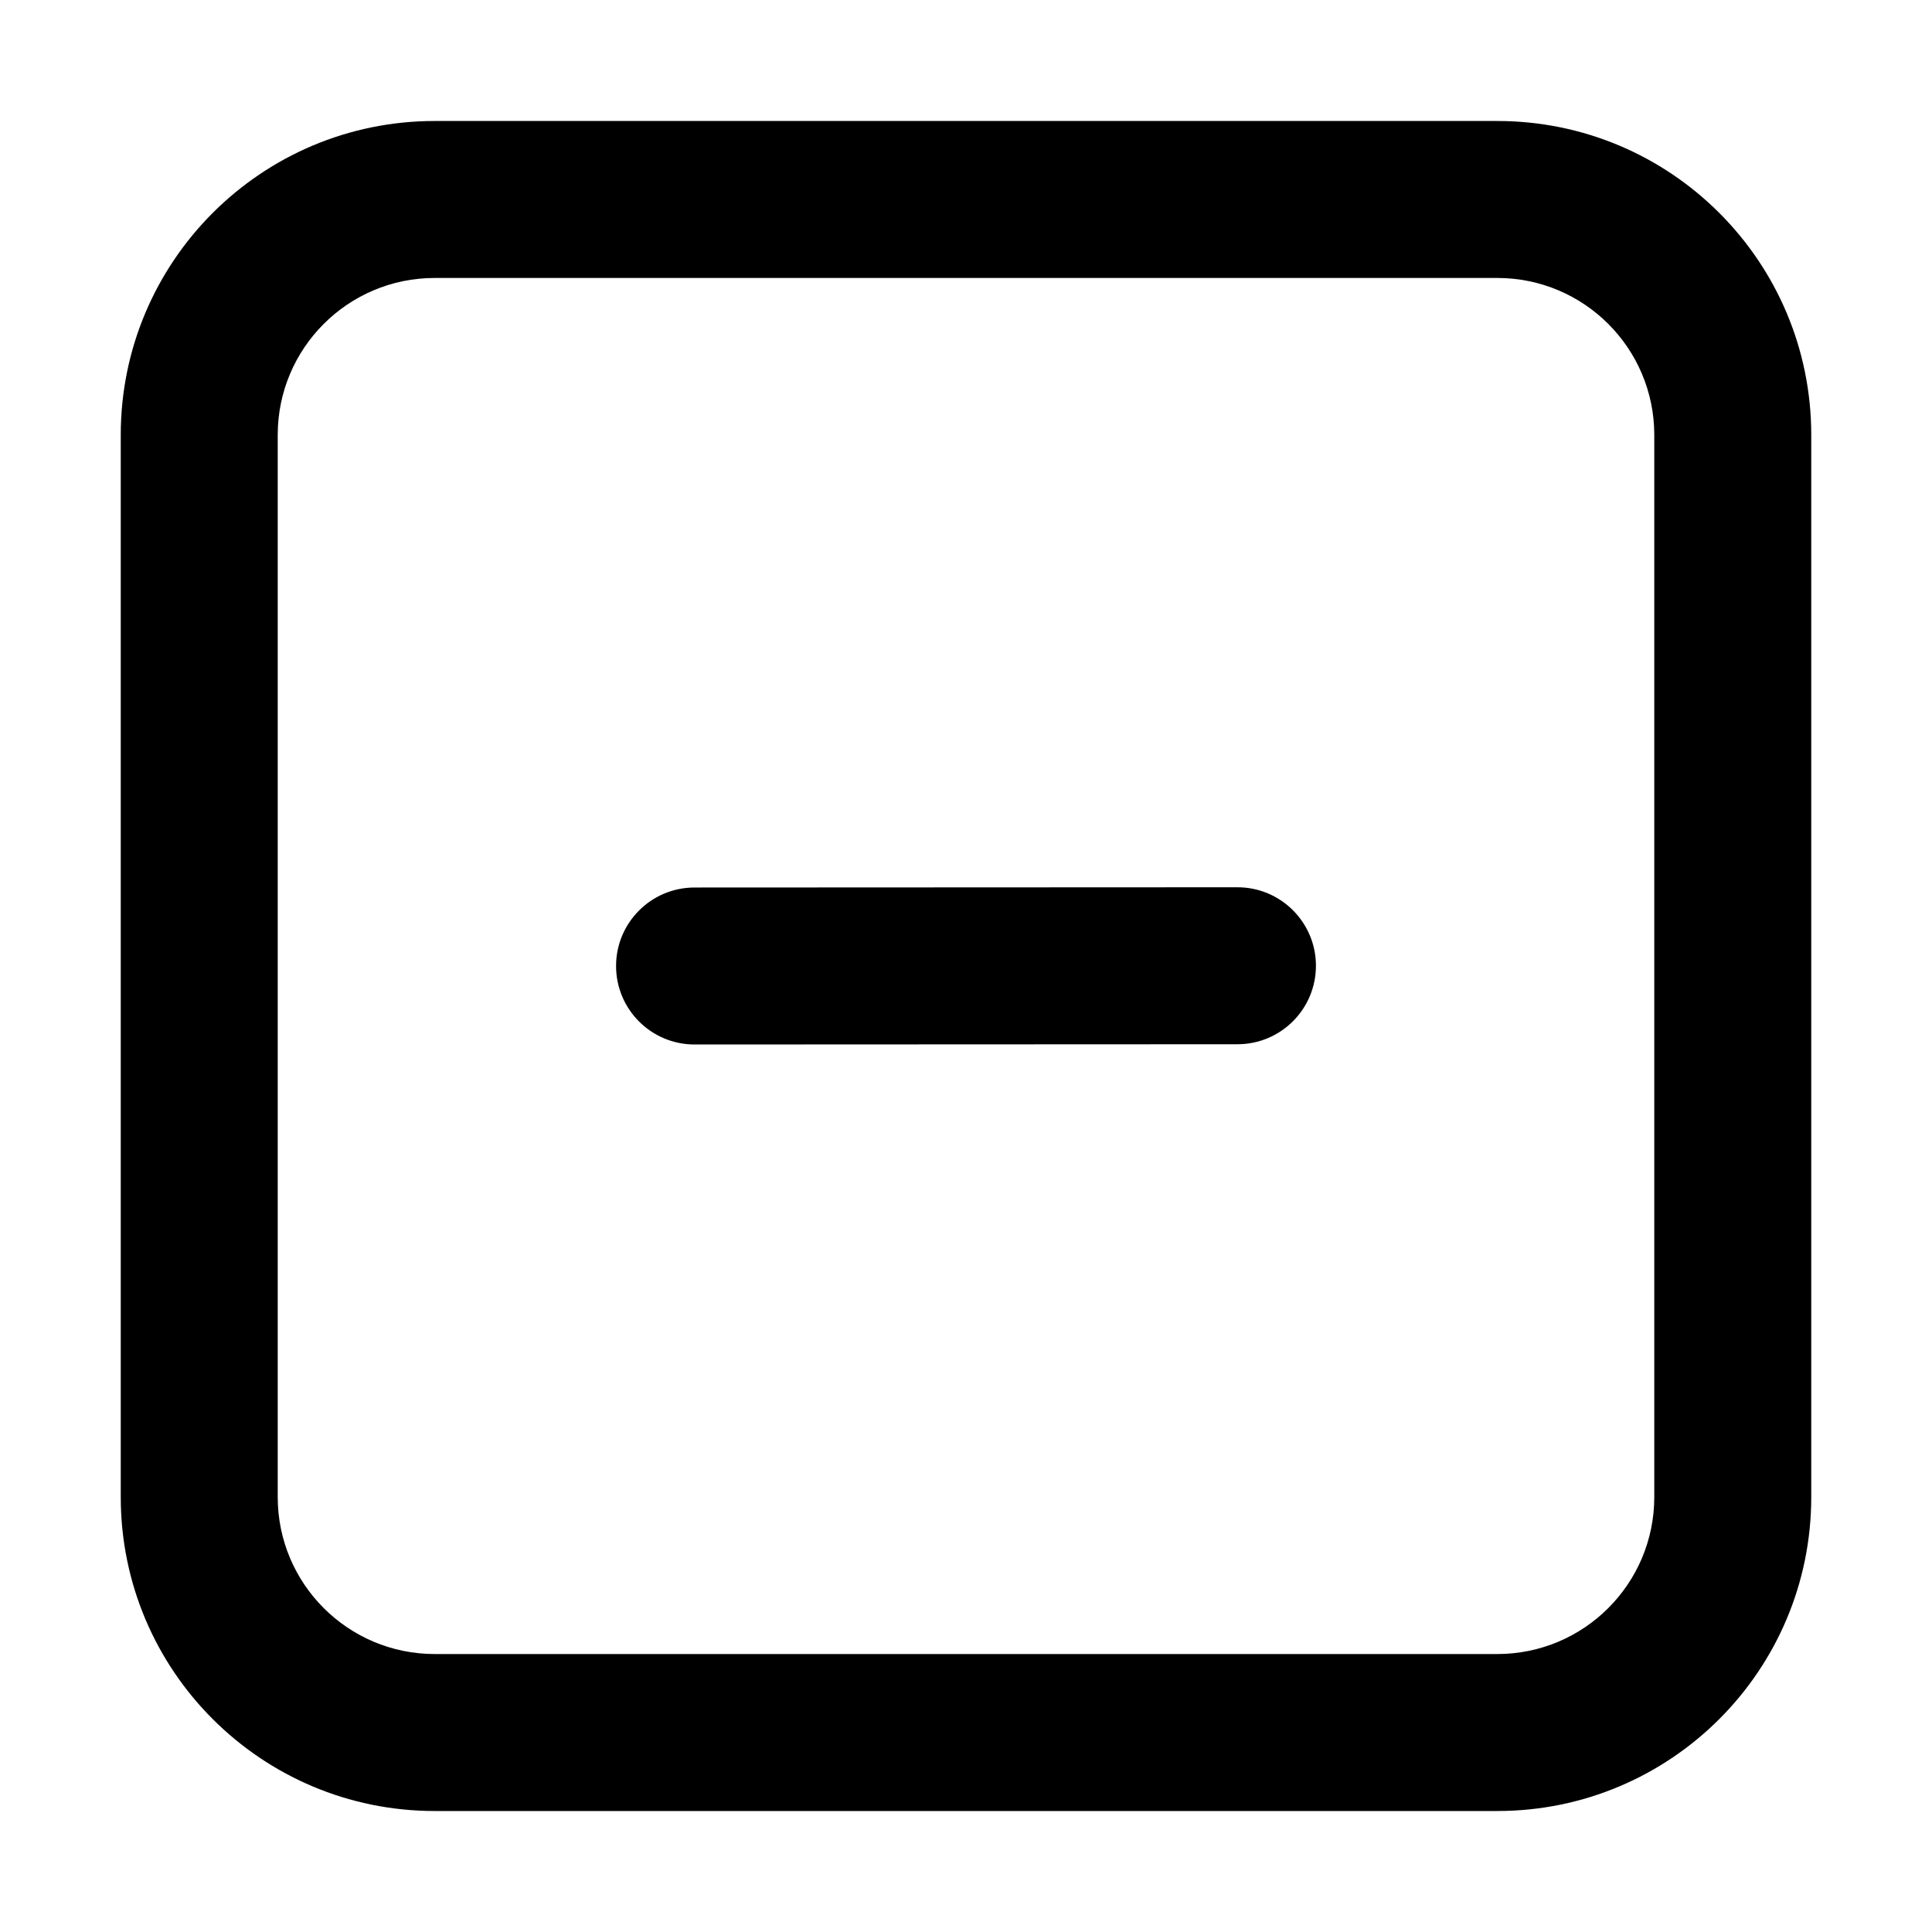 <svg width="16" height="16" viewBox="0 0 16 16" fill="none" xmlns="http://www.w3.org/2000/svg">
<path d="M5.752 7.35C5.393 7.35 5.102 7.641 5.102 8C5.102 8.359 5.393 8.65 5.752 8.65L10.248 8.648C10.607 8.648 10.898 8.357 10.898 7.998C10.898 7.639 10.607 7.348 10.248 7.348L5.752 7.35Z" fill="black"/>
<path fill-rule="evenodd" clip-rule="evenodd" d="M1 3.602C1 2.166 2.164 1.002 3.6 1.002H12.4C13.836 1.002 15 2.166 15 3.602V12.398C15 13.834 13.836 14.998 12.4 14.998H3.6C2.164 14.998 1 13.834 1 12.398V3.602ZM3.6 2.302H12.4C13.118 2.302 13.7 2.884 13.7 3.602V12.398C13.7 13.116 13.118 13.698 12.4 13.698H3.6C2.882 13.698 2.3 13.116 2.3 12.398V3.602C2.3 2.884 2.882 2.302 3.6 2.302Z" fill="black"/>
</svg>
